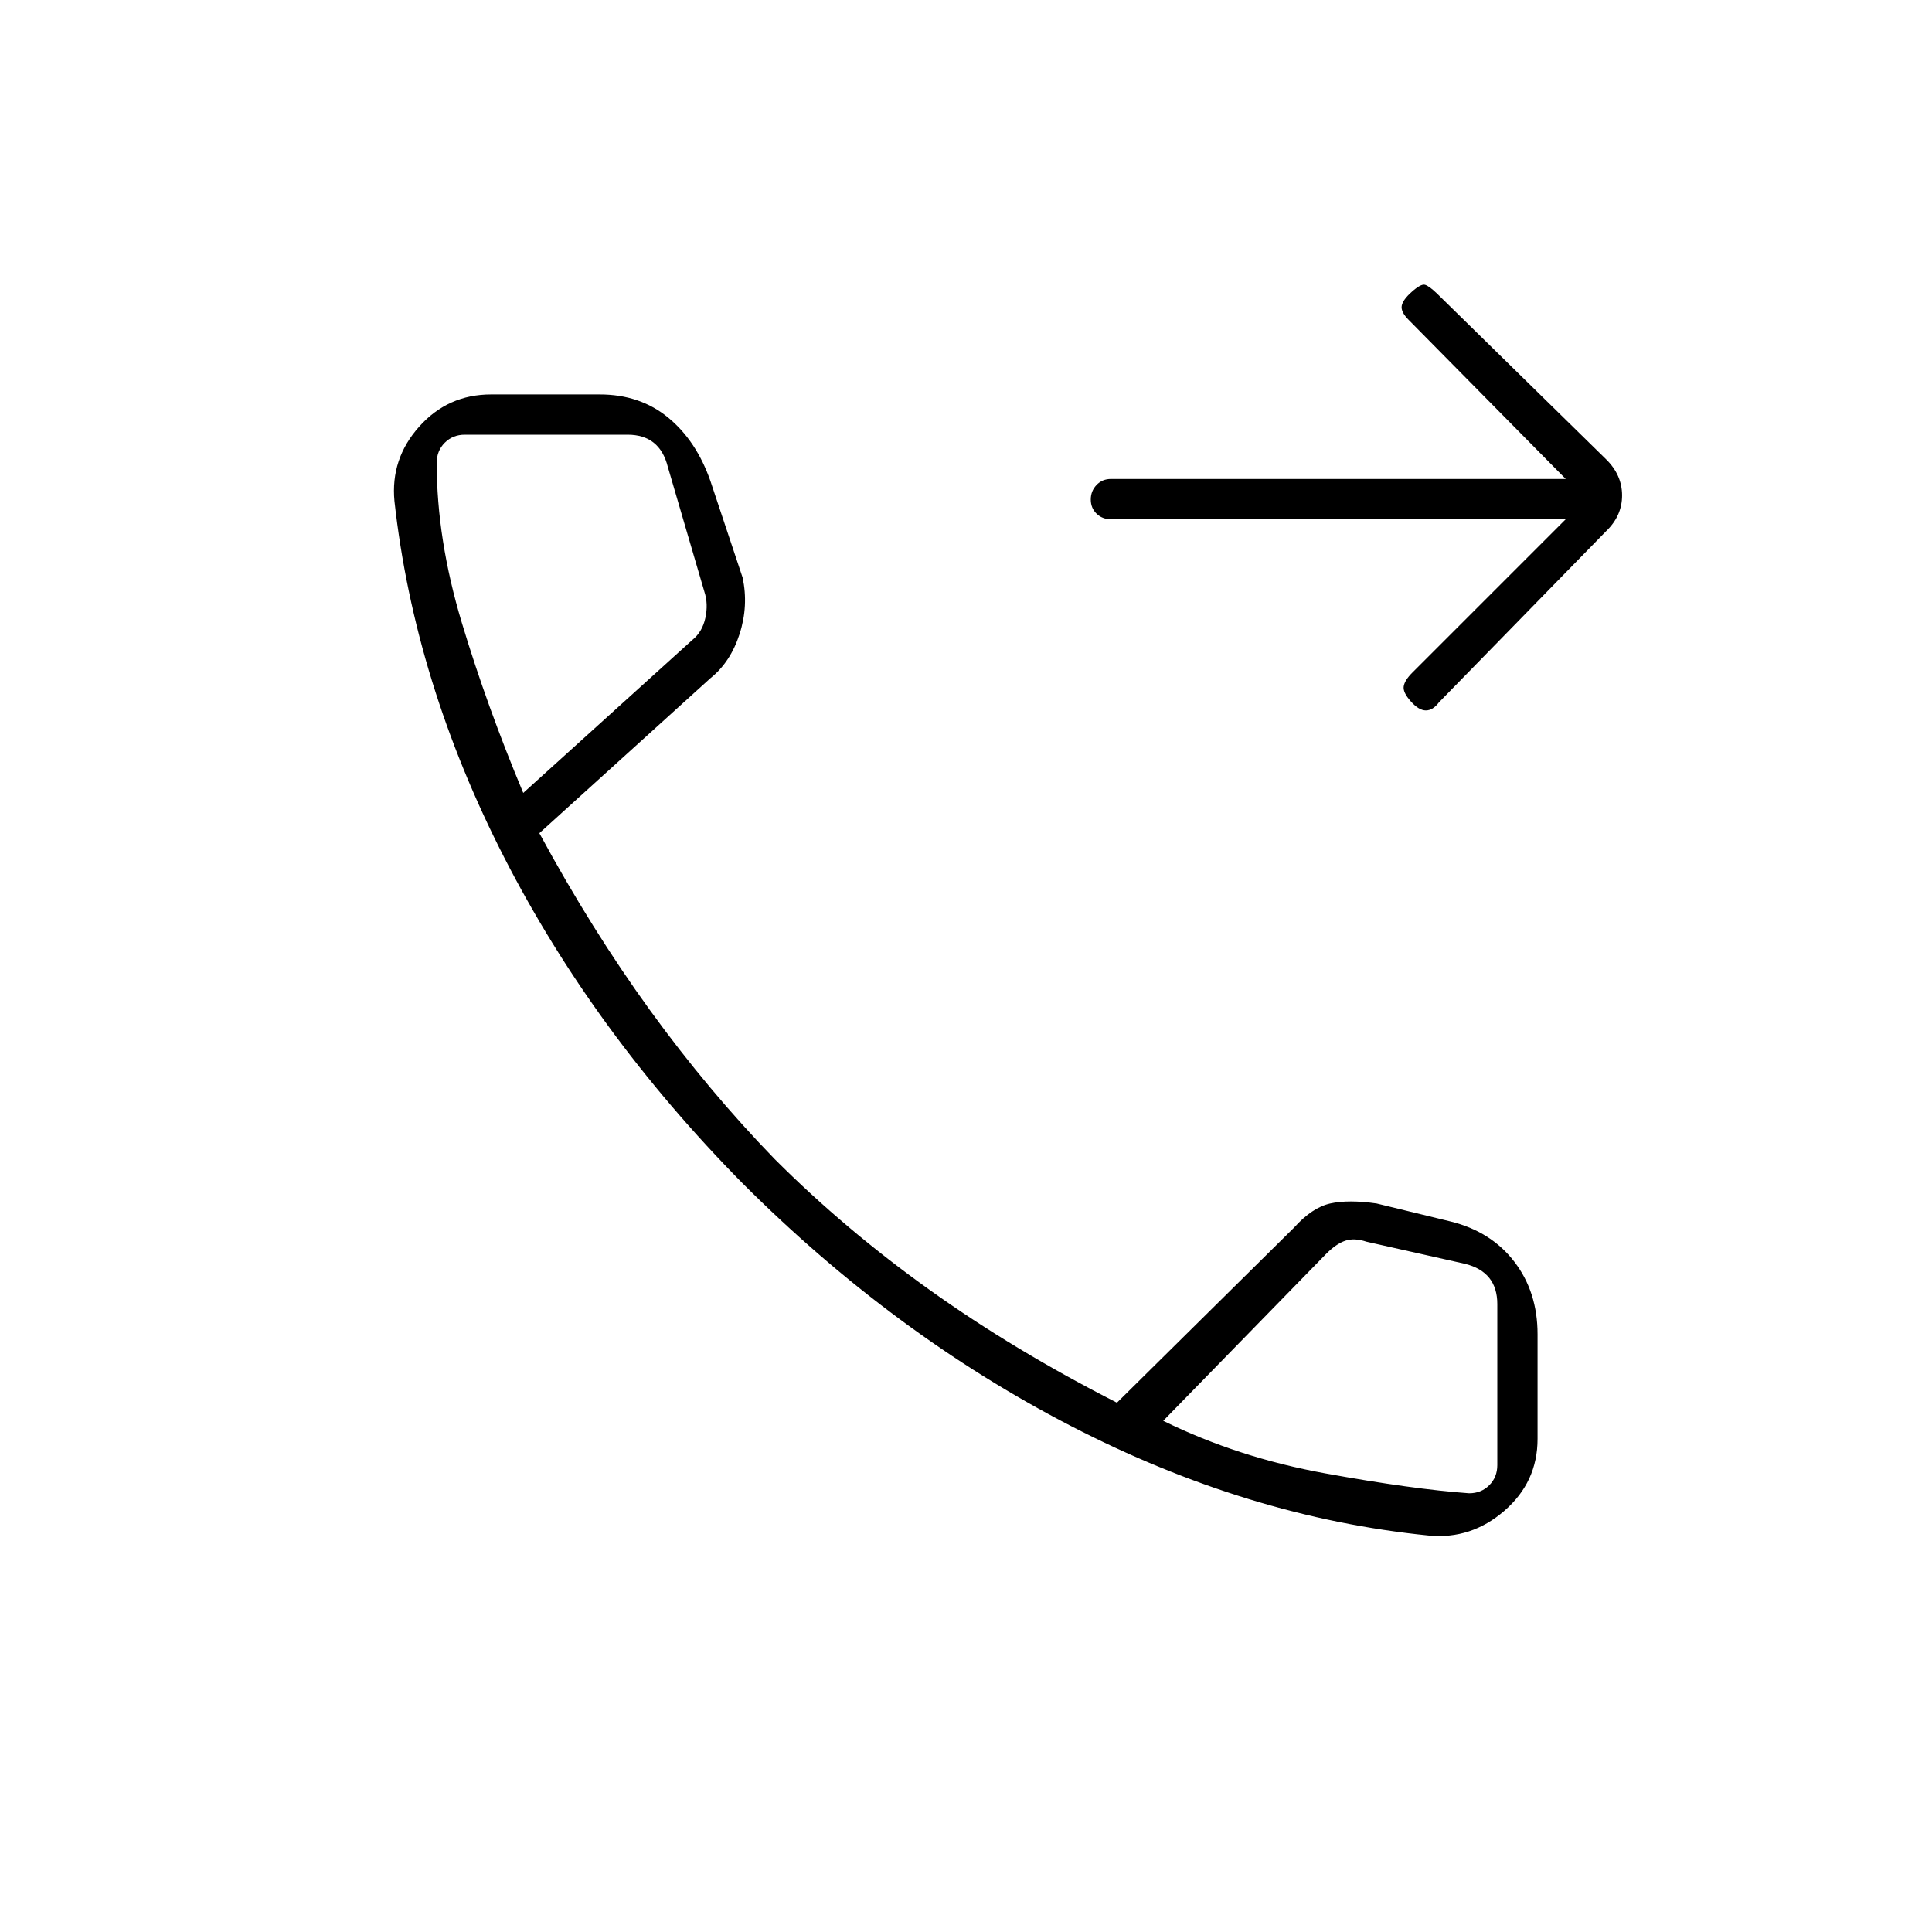 <svg xmlns="http://www.w3.org/2000/svg" height="20" viewBox="0 -960 960 960" width="20"><path d="M778-702H552q-4.3 0-7.15-2.79-2.85-2.79-2.85-7t2.85-7.21q2.85-3 7.15-3h226l-78-79q-4-4-3.5-7t5.02-7q4.48-4 6.48-3.5t5.96 4.29l84.08 82.42Q806-724 806-713.82T798-696l-83 85q-3 4-6.5 4t-7.5-4.52q-4-4.48-3.5-7.48t4.22-6.72L778-702Zm-68 505q-90-9-178-54.5T369-372q-74-75-118.5-162T196-711q-2-21 12.29-37 14.28-16 35.71-16h54q20 0 34 11.5t21 31.5l16 48q3 14-1.5 28T353-623l-85 77q26 48 55 88t61.97 73.98Q420-349 462-319q42 30 93 56l88-87q9-10 18-12t23 0l37 9q20 5 31.5 20t11.5 36v52q0 21.43-16.5 35.71Q731-195 710-197ZM260-566l84-76q5-4 6.5-11t-.5-13l-18.16-62q-2-8-7-12t-13-4H231q-6 0-10 4t-4 10q0 38 12.5 79.5T260-566Zm318 312q37.1 18.24 80.55 26.12Q702-220 730-218q6 0 10-4t4-10v-80q0-8-4-13t-12-7l-49-11q-6-2-10.5-.5T659-337l-81 83ZM260-566Zm318 312Z"/></svg>